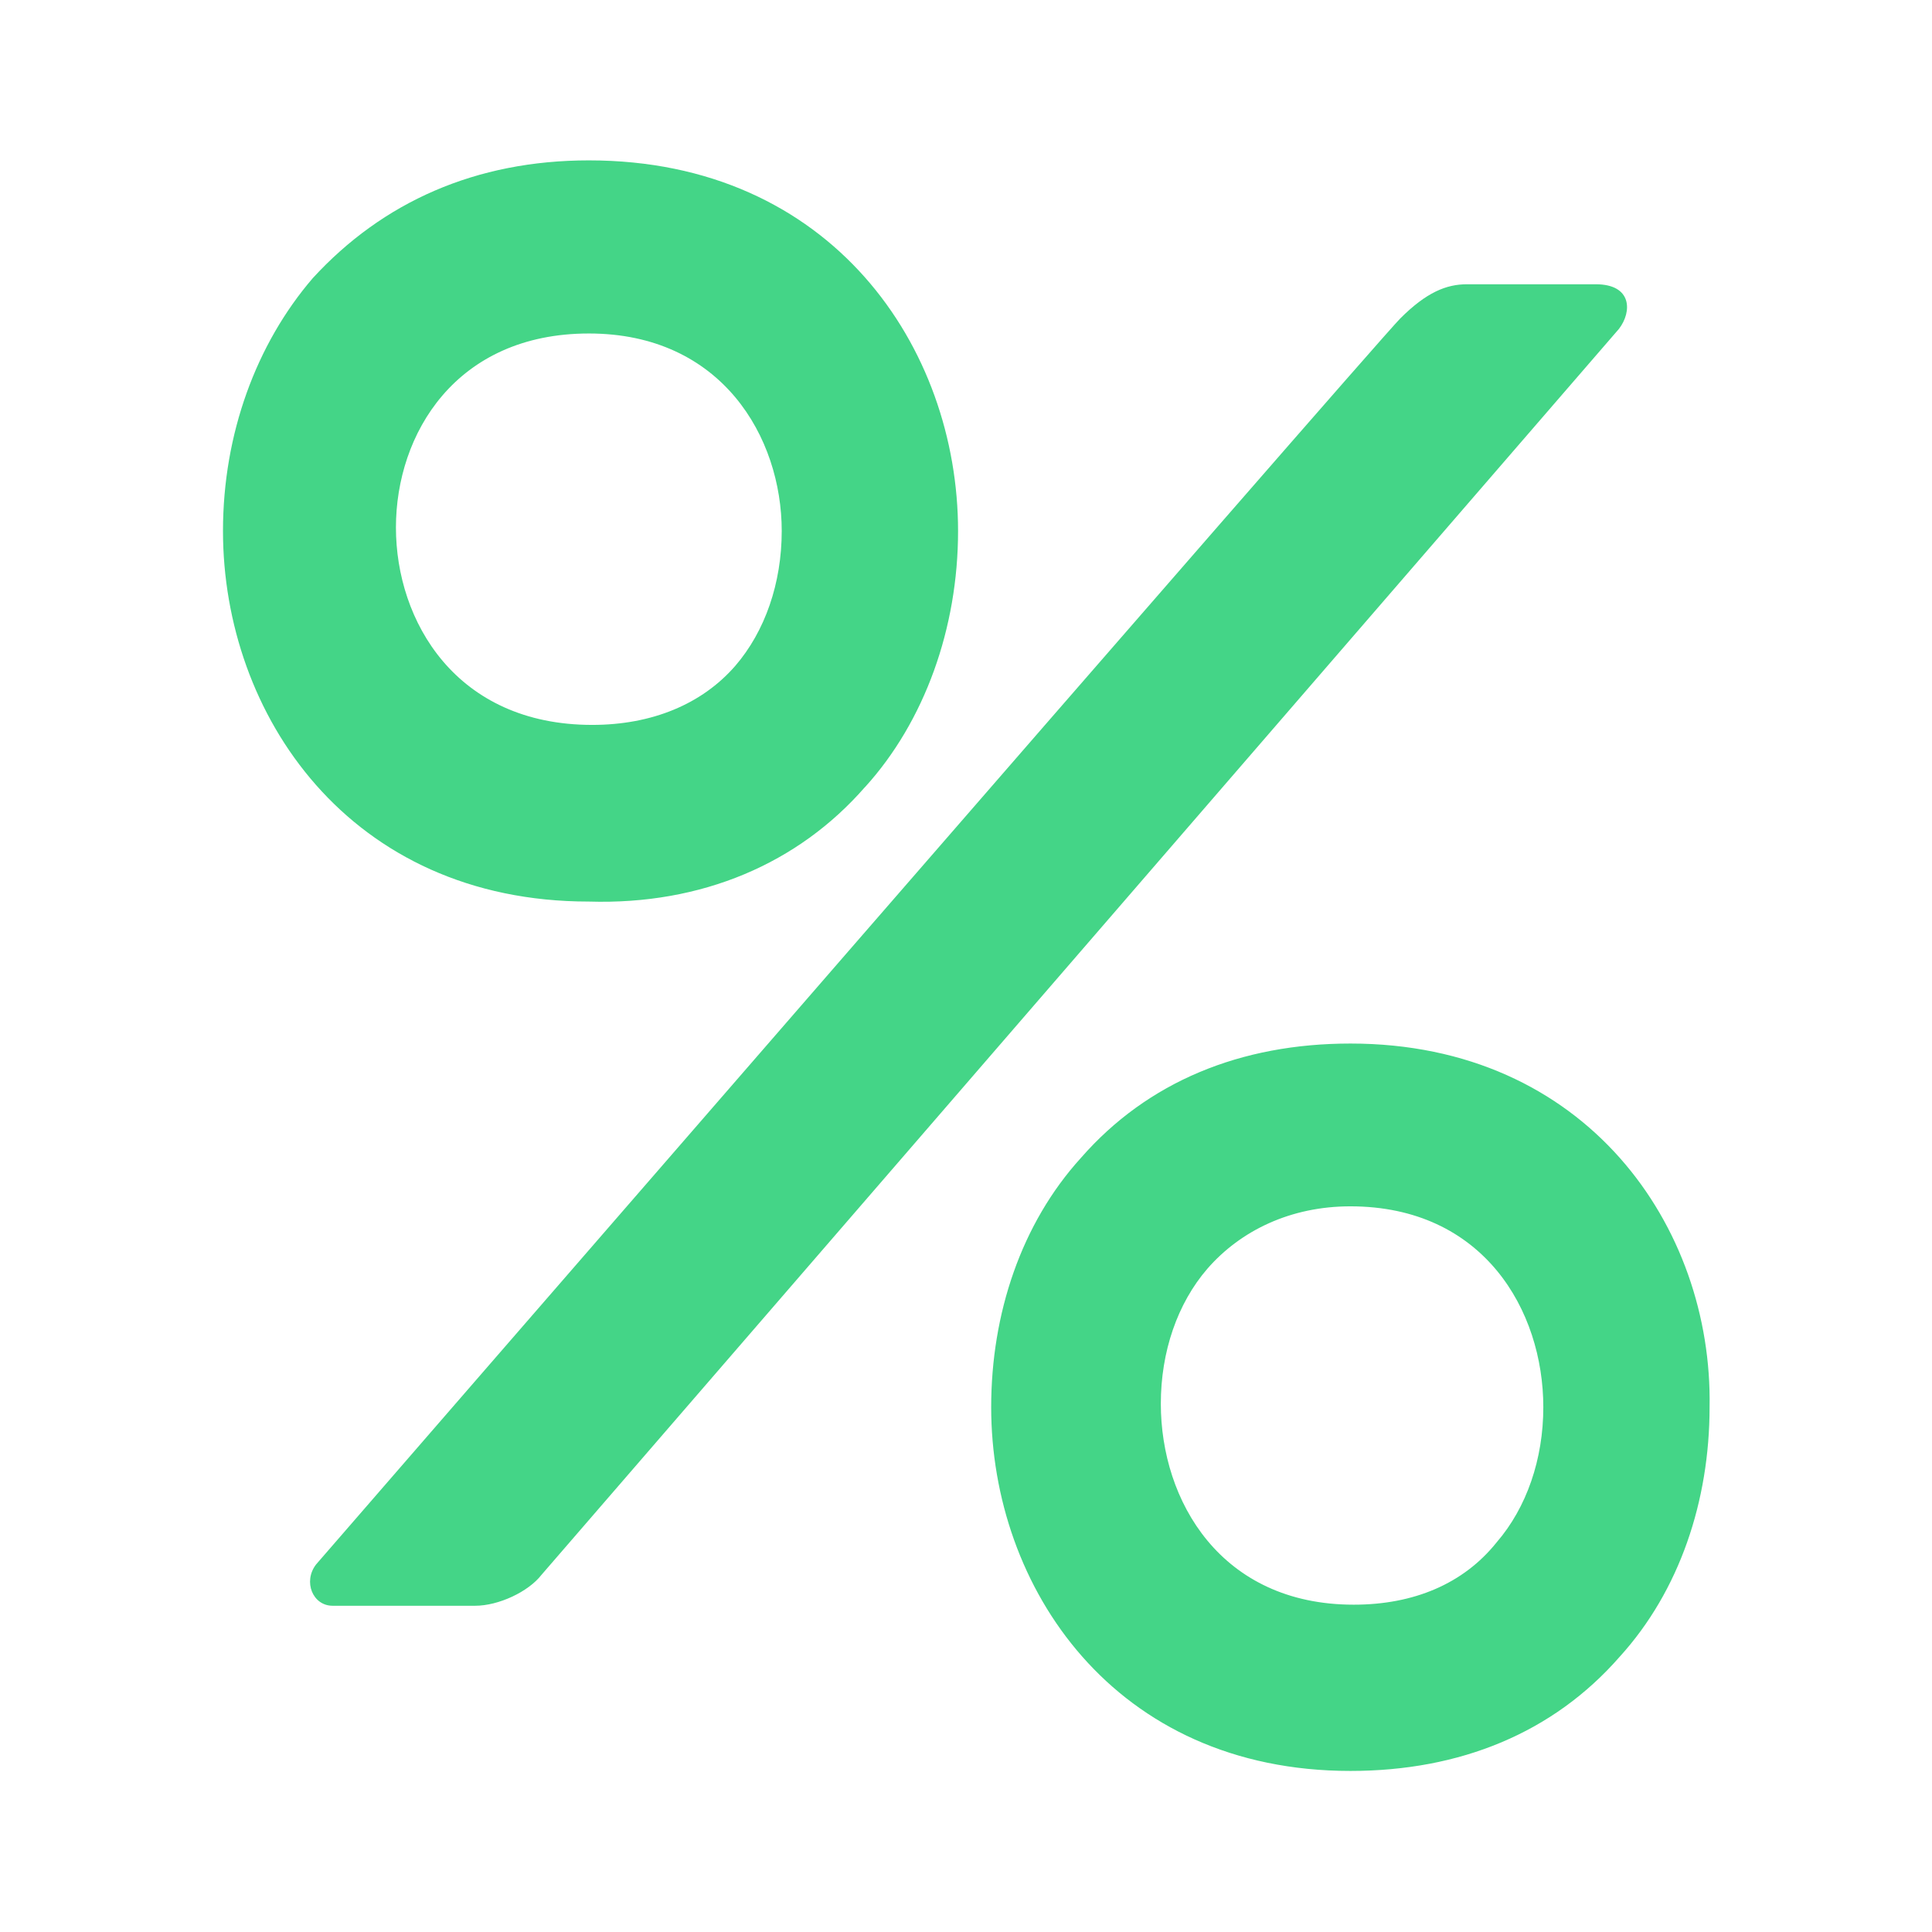 <svg xmlns="http://www.w3.org/2000/svg" viewBox="0 0 24 24">
  <defs>
    <clipPath id="a" clipPathUnits="userSpaceOnUse">
      <path d="M0 24h24V0H0z"/>
    </clipPath>
  </defs>
  <g clip-path="url(#a)" transform="matrix(1.026 0 0 -1.026 .718 24.041)">
    <path fill="#44d587" d="M6.43 19.394c1.61 0 2.335-1.258 2.335-2.391 0-.63-.201-1.215-.564-1.635-.402-.461-1.006-.713-1.731-.713-1.651 0-2.376 1.259-2.376 2.39 0 1.133.725 2.349 2.336 2.349M9.772 13.9c.724.796 1.128 1.929 1.128 3.102 0 2.223-1.531 4.488-4.47 4.488-1.37 0-2.497-.504-3.343-1.426C2.403 19.268 2 18.178 2 17.003c0-2.222 1.53-4.487 4.43-4.487 1.369-.042 2.536.462 3.342 1.385M15.69 4.003c-1.61 0-2.335 1.258-2.335 2.433 0 .63.201 1.215.564 1.635.402.461 1.006.755 1.731.755 1.61 0 2.336-1.259 2.336-2.432 0-.629-.202-1.216-.565-1.636-.402-.503-1.006-.755-1.73-.755m-.04 6.794c-1.33 0-2.457-.462-3.263-1.384-.724-.797-1.087-1.888-1.087-3.019 0-2.18 1.49-4.404 4.35-4.404 1.328 0 2.455.461 3.261 1.384.724.797 1.087 1.887 1.087 3.02.04 2.18-1.49 4.403-4.349 4.403M16.253 19.575C15.933 19.255 3.127 4.49 3.127 4.49c-.16-.208-.04-.5.2-.5h1.727c.28 0 .642.167.803.375L18.902 19.45c.16.208.16.54-.281.54h-1.56c-.247 0-.49-.096-.808-.415"/>
  </g>
</svg>
